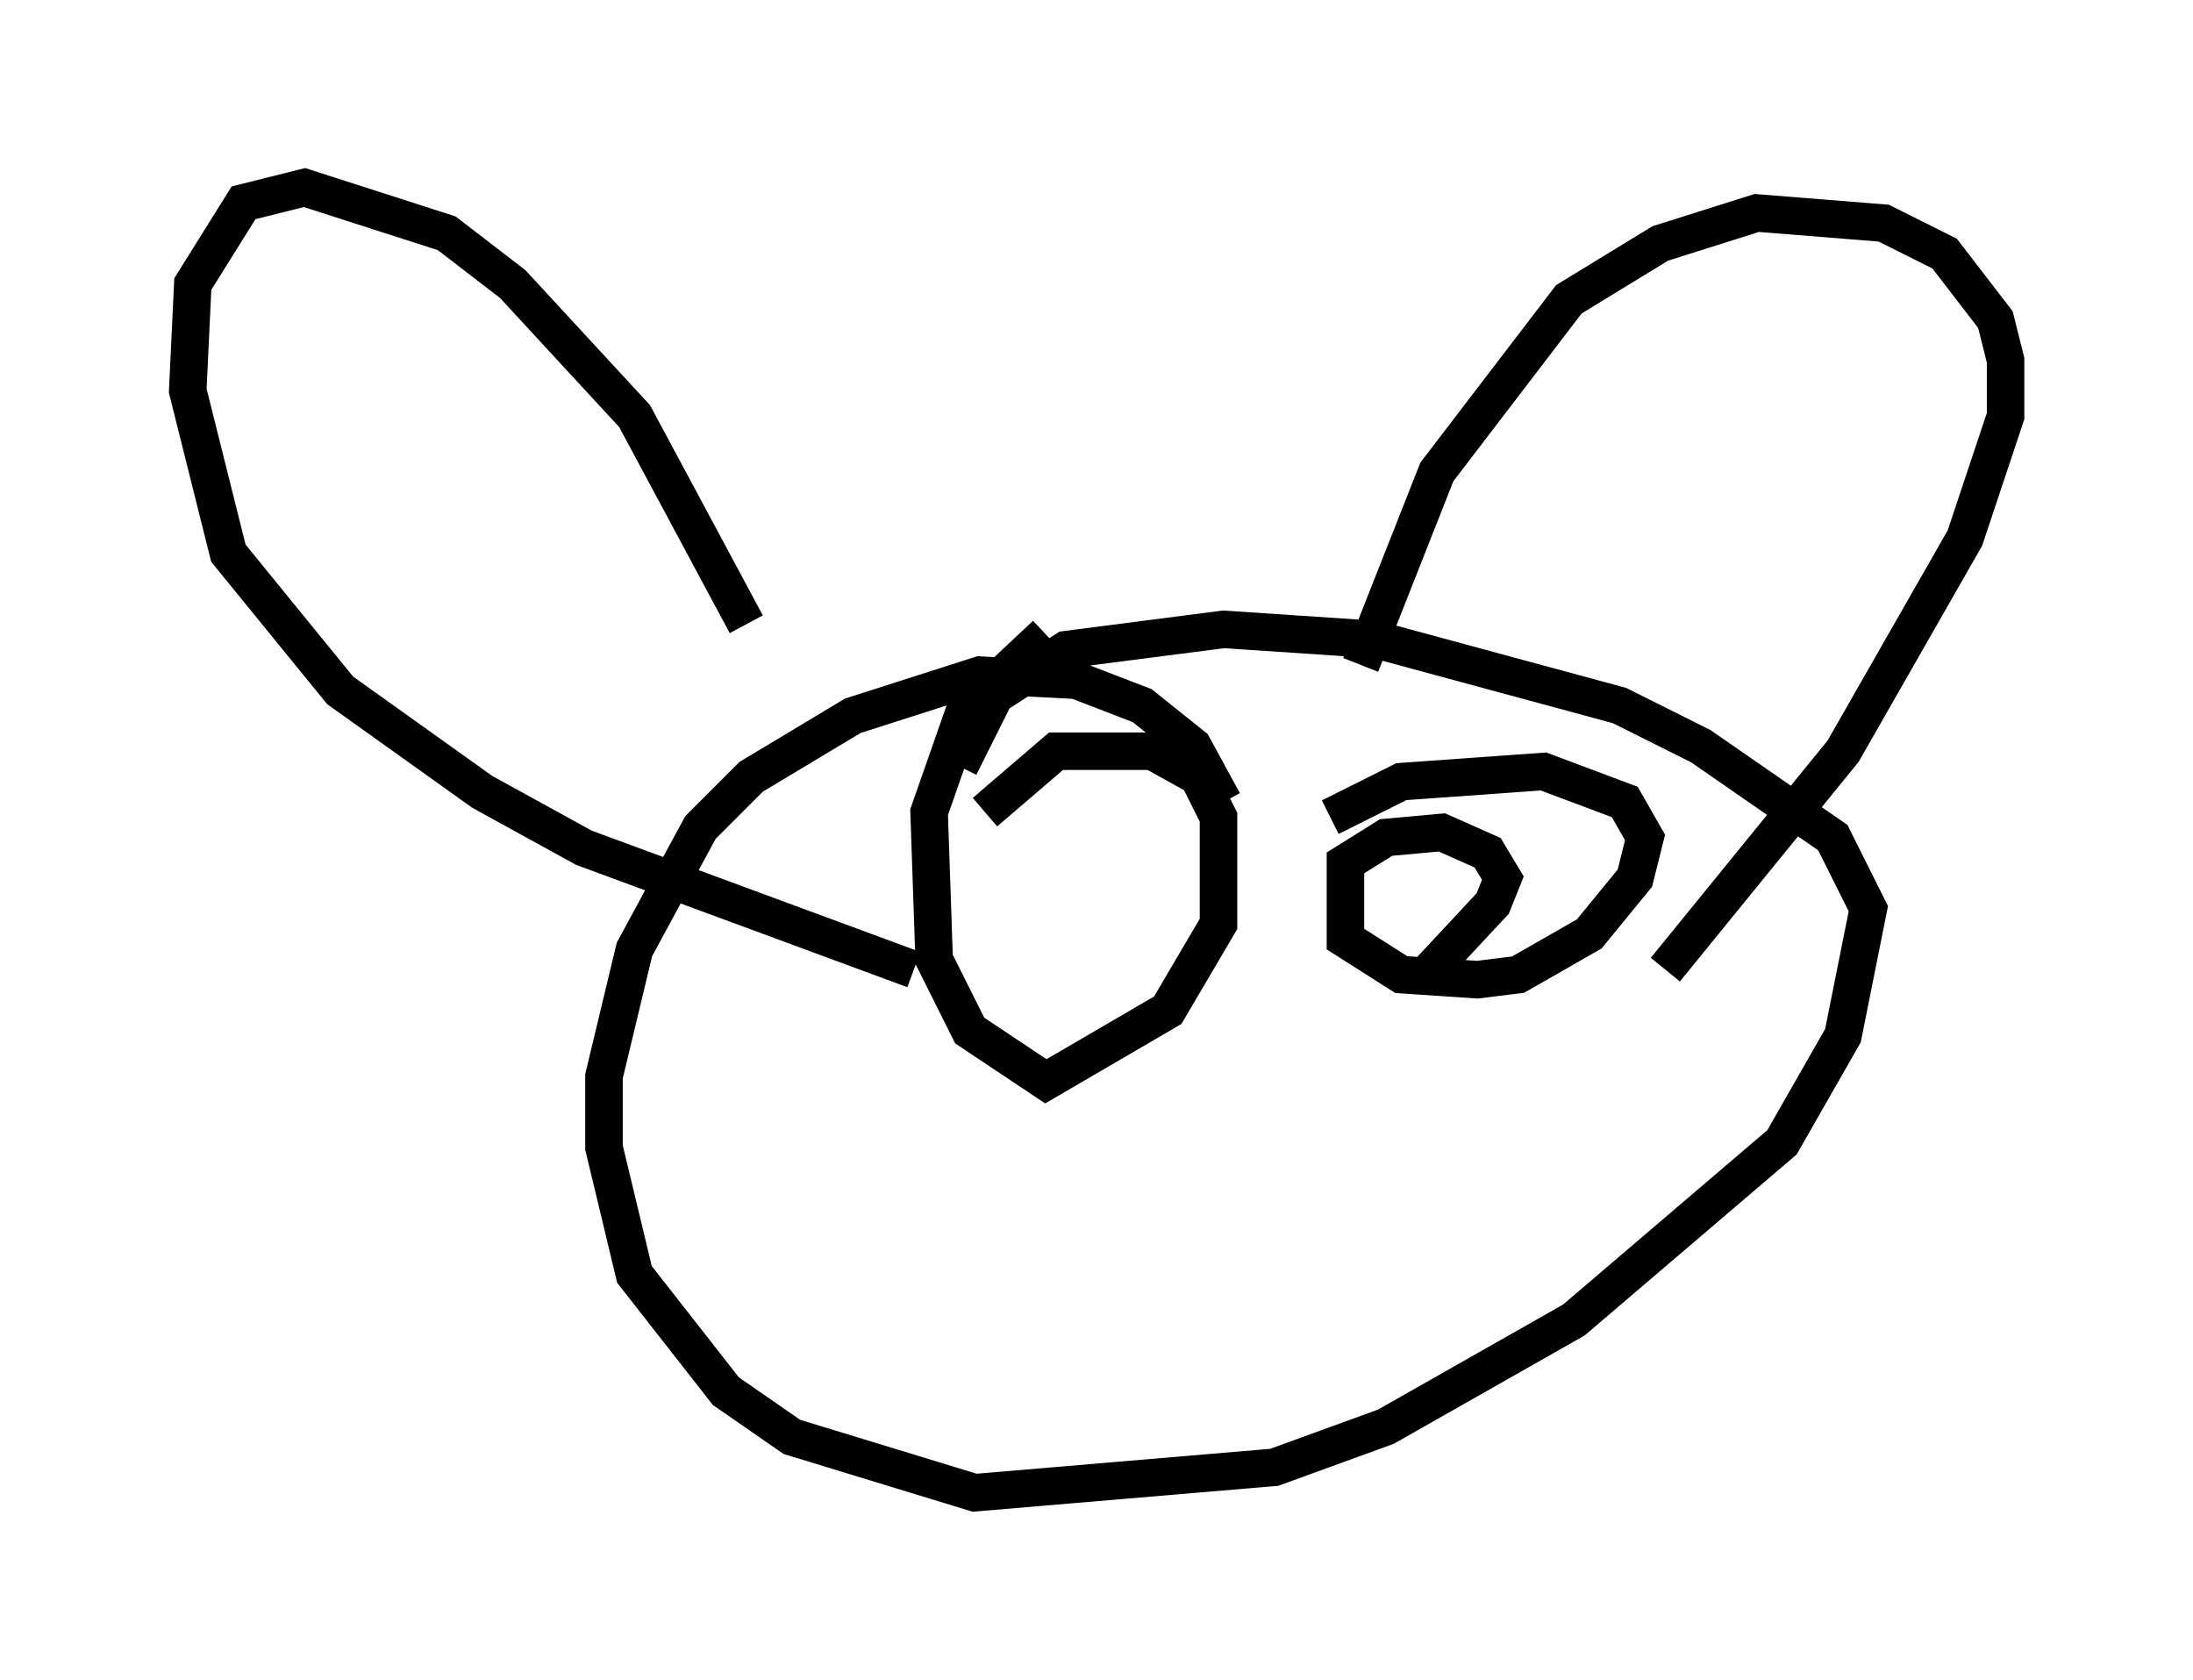 <?xml version="1.0" encoding="utf-8" ?>
<svg baseProfile="full" height="44.776" version="1.1" width="58.443" xmlns="http://www.w3.org/2000/svg" xmlns:ev="http://www.w3.org/2001/xml-events" xmlns:xlink="http://www.w3.org/1999/xlink"><defs /><rect fill="white" height="44.776" width="58.443" x="0" y="0" /><path d="M29.357, 27.192 m0.135, -0.135 m3.112, -5.683 l-0.812, -1.488 -1.353, -1.083 l-1.759, -0.677 -2.571, -0.135 l-3.383, 1.083 -2.706, 1.624 l-1.353, 1.353 -1.759, 3.248 l-0.812, 3.383 0.0, 1.894 l0.812, 3.383 2.436, 3.112 l1.759, 1.218 4.871, 1.488 l7.984, -0.677 2.977, -1.083 l5.007, -2.842 5.548, -4.736 l1.624, -2.842 0.677, -3.383 l-0.947, -1.894 -3.518, -2.436 l-2.165, -1.083 -6.495, -1.759 l-4.059, -0.271 -4.195, 0.541 l-1.894, 1.218 -0.947, 1.894 m-5.683, -3.789 l-2.977, -5.548 -3.248, -3.518 l-1.759, -1.353 -3.789, -1.218 l-1.624, 0.406 -1.353, 2.165 l-0.135, 2.842 1.083, 4.33 l2.977, 3.654 3.789, 2.706 l2.706, 1.488 8.796, 3.248 m11.908, -8.119 l2.03, -5.142 3.518, -4.601 l2.436, -1.488 2.571, -0.812 l3.383, 0.271 1.624, 0.812 l1.353, 1.759 0.271, 1.083 l0.0, 1.488 -1.083, 3.248 l-3.248, 5.683 -4.736, 5.819 m-16.509, -8.931 l-2.165, 2.03 -0.947, 2.706 l0.135, 3.924 0.947, 1.894 l2.03, 1.353 3.248, -1.894 l1.353, -2.3 0.0, -2.842 l-0.541, -1.083 -1.218, -0.677 l-2.571, 0.0 -1.894, 1.624 m11.637, 4.465 l1.894, -2.03 0.271, -0.677 l-0.406, -0.677 -1.218, -0.541 l-1.488, 0.135 -1.083, 0.677 l0.0, 2.03 1.488, 0.947 l2.03, 0.135 1.083, -0.135 l1.894, -1.083 1.218, -1.488 l0.271, -1.083 -0.541, -0.947 l-2.165, -0.812 -3.789, 0.271 l-1.894, 0.947 " fill="none" stroke="black" stroke-width="1" /></svg>